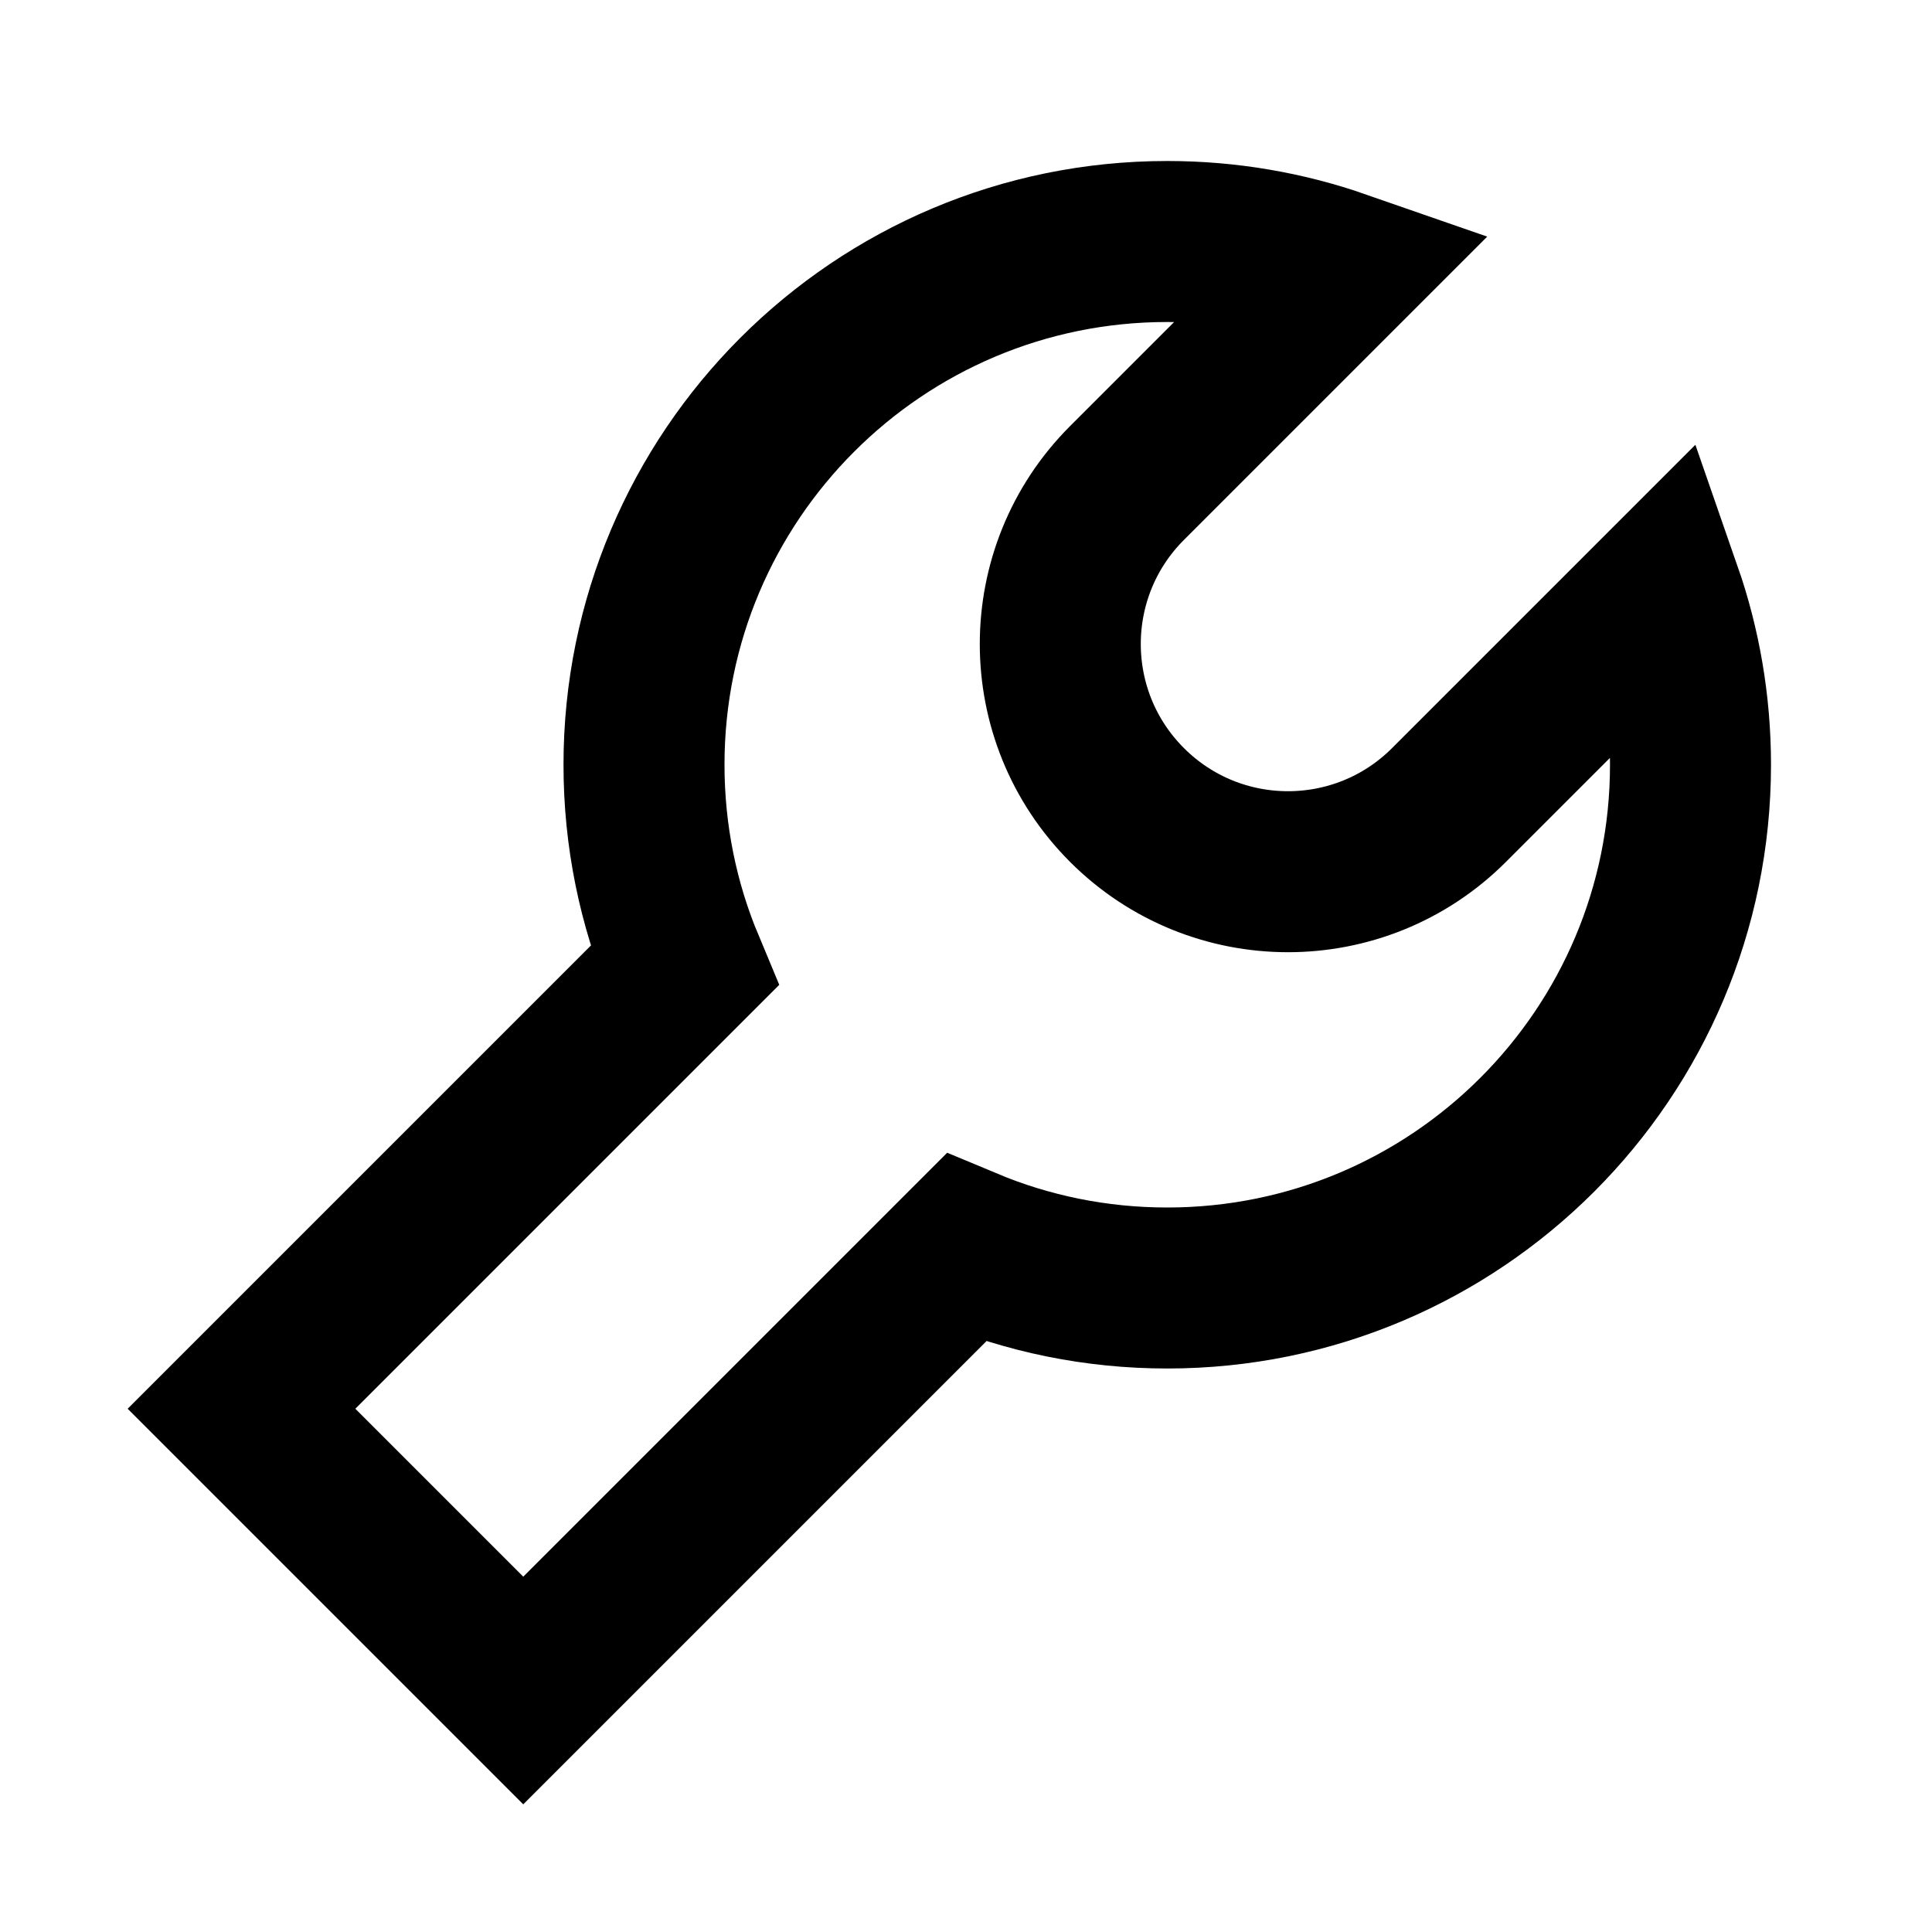 <svg width="24" height="24" viewBox="0 0 24 24" fill="none" xmlns="http://www.w3.org/2000/svg">
<path d="M14.5 16C18.09 16 21 13.09 21 9.5C21 8.75 20.873 8.03 20.64 7.36L18 10C16.895 11.105 15.105 11.105 14 10C12.895 8.895 12.895 7.105 14 6L16.64 3.36C15.97 3.127 15.25 3 14.5 3C10.91 3 8 5.91 8 9.5C8 10.386 8.177 11.231 8.499 12.001L3 17.5L6.5 21L11.999 15.501C12.769 15.823 13.614 16 14.5 16Z" stroke="black" stroke-width="2"/>
</svg>
